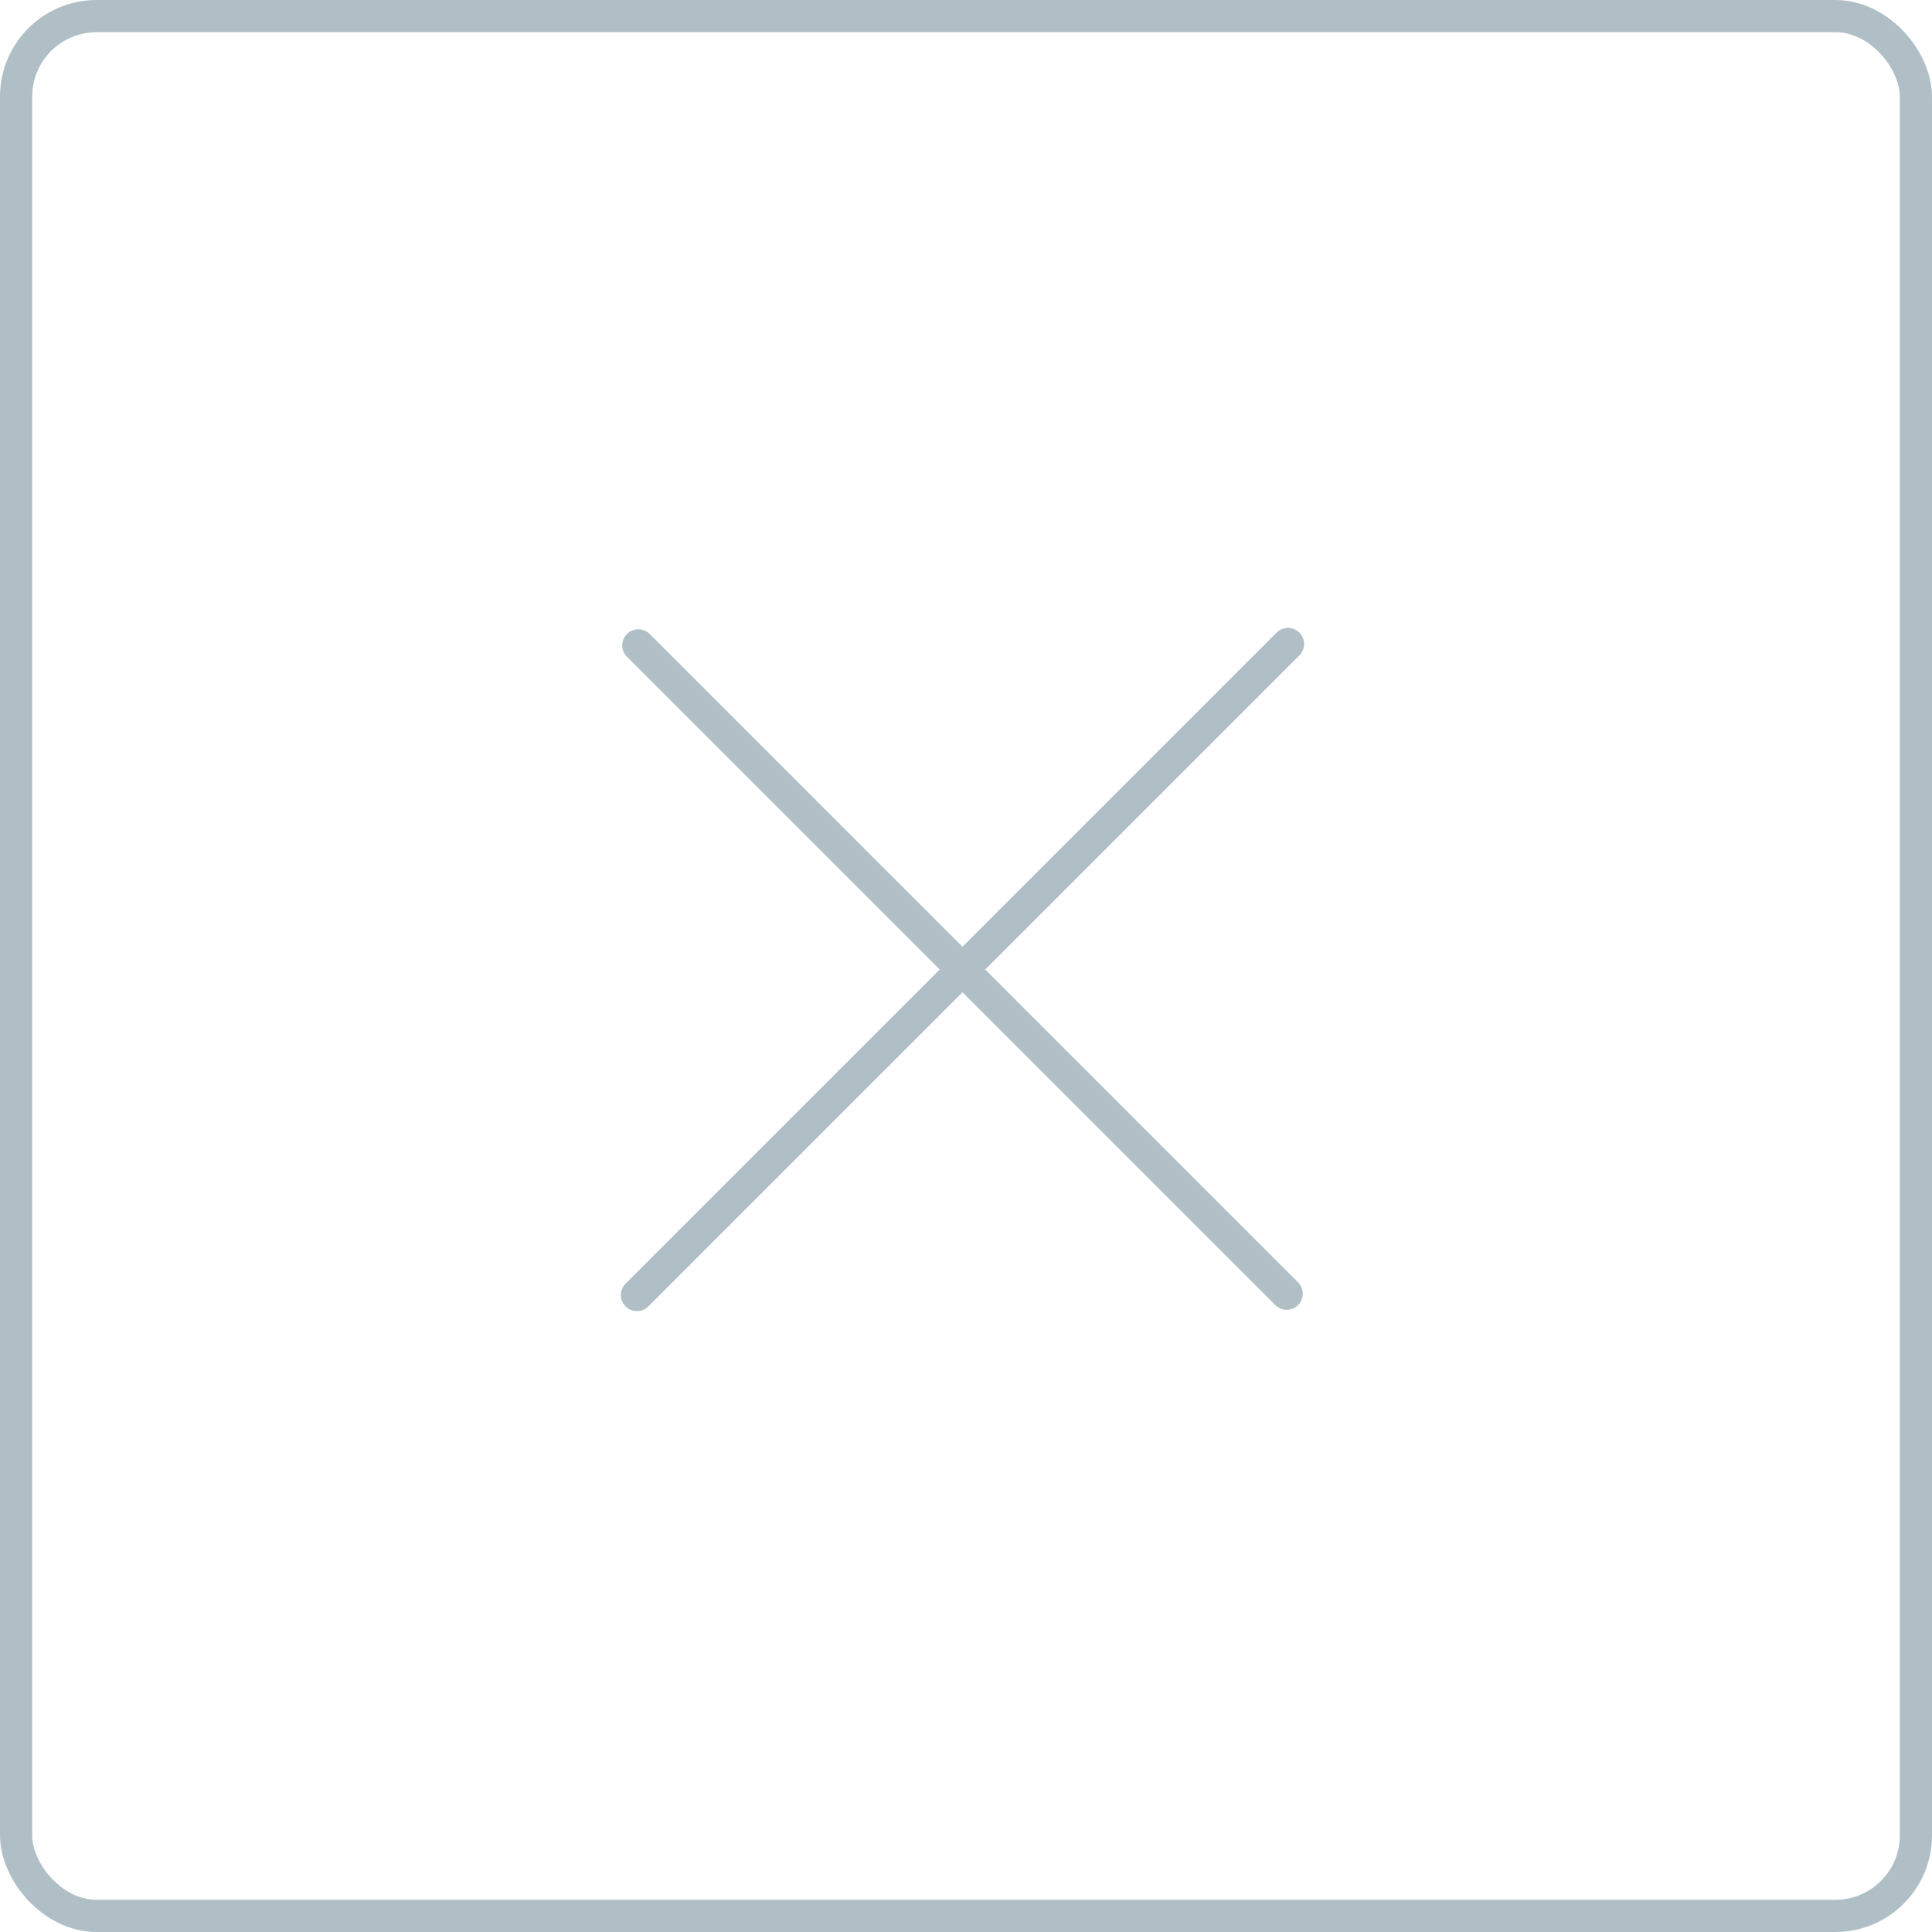 <svg width="60" height="60" viewBox="0 0 60 60" fill="none" xmlns="http://www.w3.org/2000/svg">
<rect x="0.5" y="0.5" width="59" height="59" rx="2.5" stroke="#B0BFC6"/>
<path d="M39.958 40.176L19.824 20.042" stroke="#B0BFC6" stroke-linecap="round" stroke-linejoin="round"/>
<path d="M40 20L19.782 40.218" stroke="#B0BFC6" stroke-linecap="round" stroke-linejoin="round"/>
</svg>
